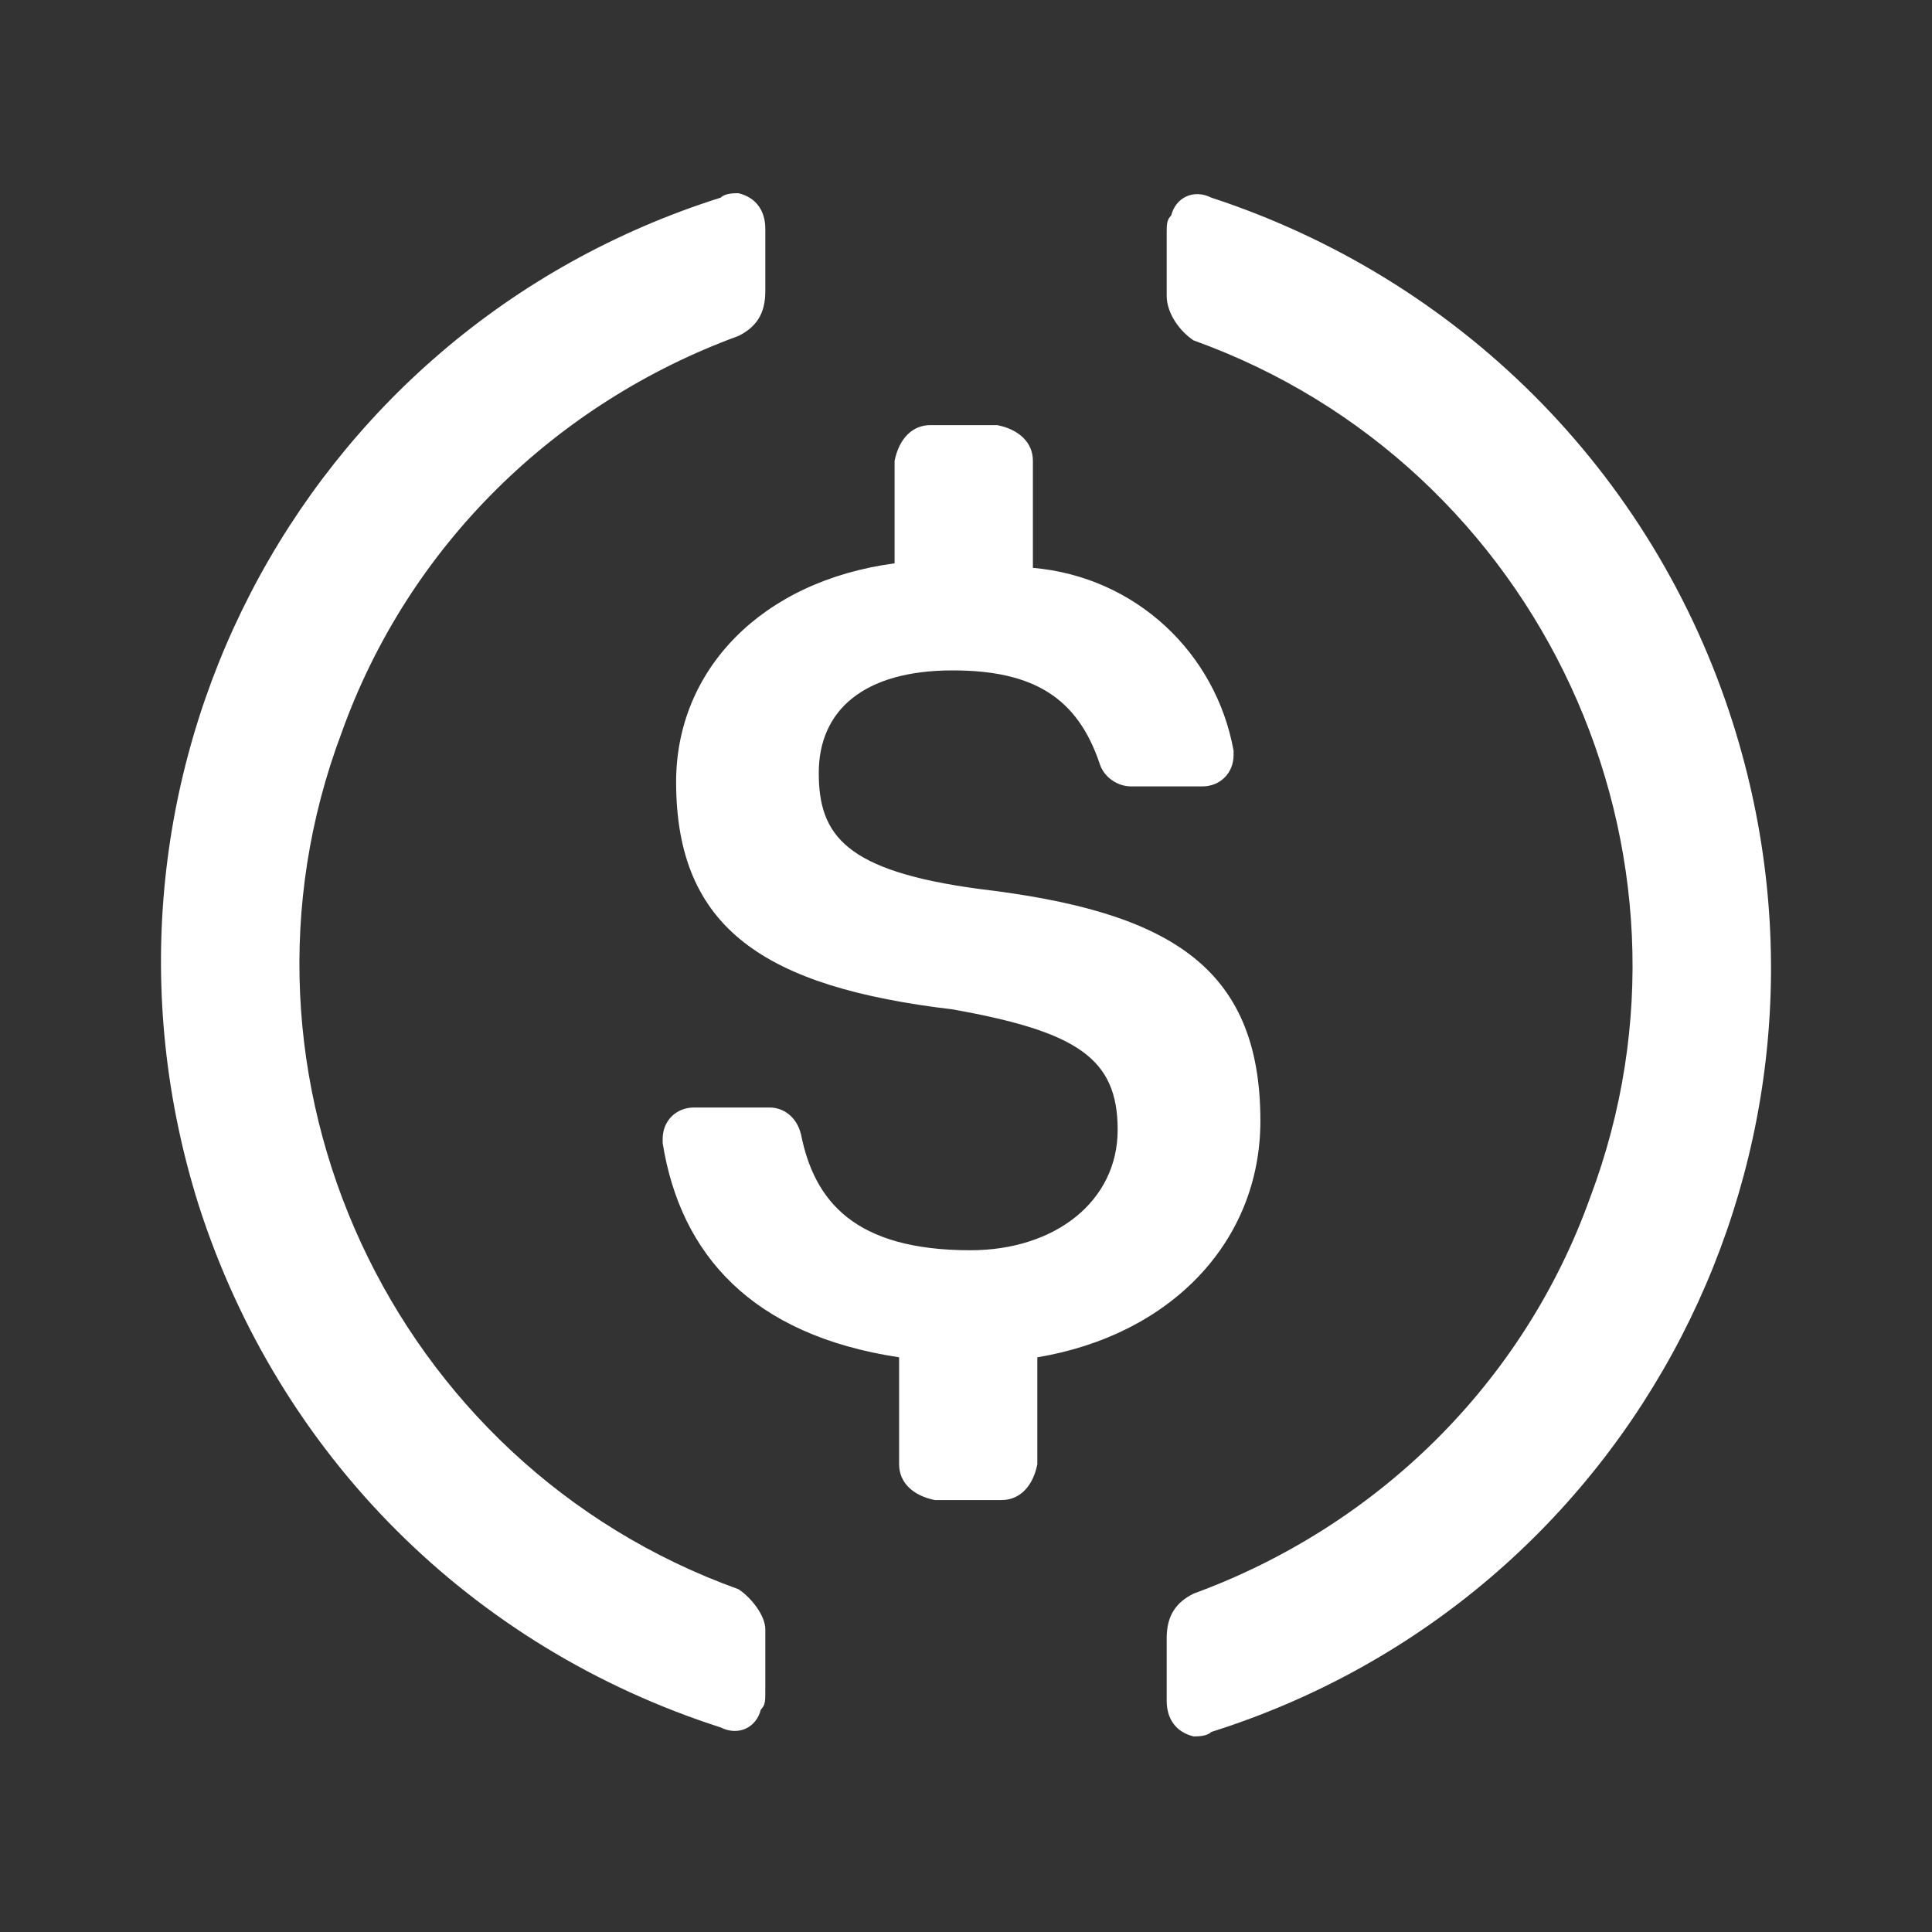 <svg width="24" height="24" viewBox="0 0 24 24" fill="none" xmlns="http://www.w3.org/2000/svg">
<rect x="0" y="0" width="24" height="24" fill="#333333" stroke="none"/>
<path fill-rule="evenodd" clip-rule="evenodd" d="M4.243 9.104C2.636 13.37 4.853 18.19 9.174 19.742C9.341 19.853 9.507 20.074 9.507 20.24V21.016C9.507 21.127 9.507 21.182 9.451 21.238C9.396 21.459 9.174 21.57 8.953 21.459C5.85 20.462 3.468 18.079 2.47 14.977C0.808 9.713 3.689 4.117 8.953 2.455C9.008 2.4 9.119 2.4 9.174 2.4C9.396 2.455 9.507 2.621 9.507 2.843V3.619C9.507 3.896 9.396 4.062 9.174 4.173C6.903 5.004 5.074 6.777 4.243 9.104ZM14.549 2.677C14.604 2.455 14.826 2.344 15.047 2.455C18.095 3.453 20.532 5.835 21.53 8.993C23.192 14.257 20.311 19.853 15.047 21.515C14.992 21.57 14.881 21.57 14.826 21.57C14.604 21.515 14.493 21.349 14.493 21.127V20.351C14.493 20.074 14.604 19.908 14.826 19.797C17.097 18.966 18.926 17.193 19.757 14.866C21.363 10.6 19.147 5.78 14.826 4.228C14.659 4.117 14.493 3.896 14.493 3.674V2.899C14.493 2.788 14.493 2.732 14.549 2.677ZM12.166 11.043C14.493 11.32 15.657 11.985 15.657 13.924C15.657 15.42 14.549 16.584 12.886 16.861V18.19C12.831 18.467 12.665 18.634 12.443 18.634H11.612C11.335 18.578 11.169 18.412 11.169 18.19V16.861C9.34 16.584 8.454 15.586 8.232 14.201V14.146C8.232 13.924 8.399 13.758 8.62 13.758H9.562C9.728 13.758 9.895 13.869 9.95 14.09C10.116 14.921 10.615 15.531 12.055 15.531C13.108 15.531 13.884 14.921 13.884 14.035C13.884 13.148 13.385 12.816 11.834 12.539C9.507 12.262 8.399 11.542 8.399 9.713C8.399 8.328 9.451 7.22 11.113 6.998V5.724C11.169 5.447 11.335 5.281 11.557 5.281H12.388C12.665 5.336 12.831 5.502 12.831 5.724V7.054C14.105 7.165 15.103 8.106 15.324 9.325V9.381C15.324 9.602 15.158 9.769 14.936 9.769H14.05C13.884 9.769 13.717 9.658 13.662 9.492C13.385 8.661 12.831 8.328 11.834 8.328C10.726 8.328 10.171 8.827 10.171 9.602C10.171 10.378 10.504 10.821 12.166 11.043Z" fill="white"/>
</svg>
